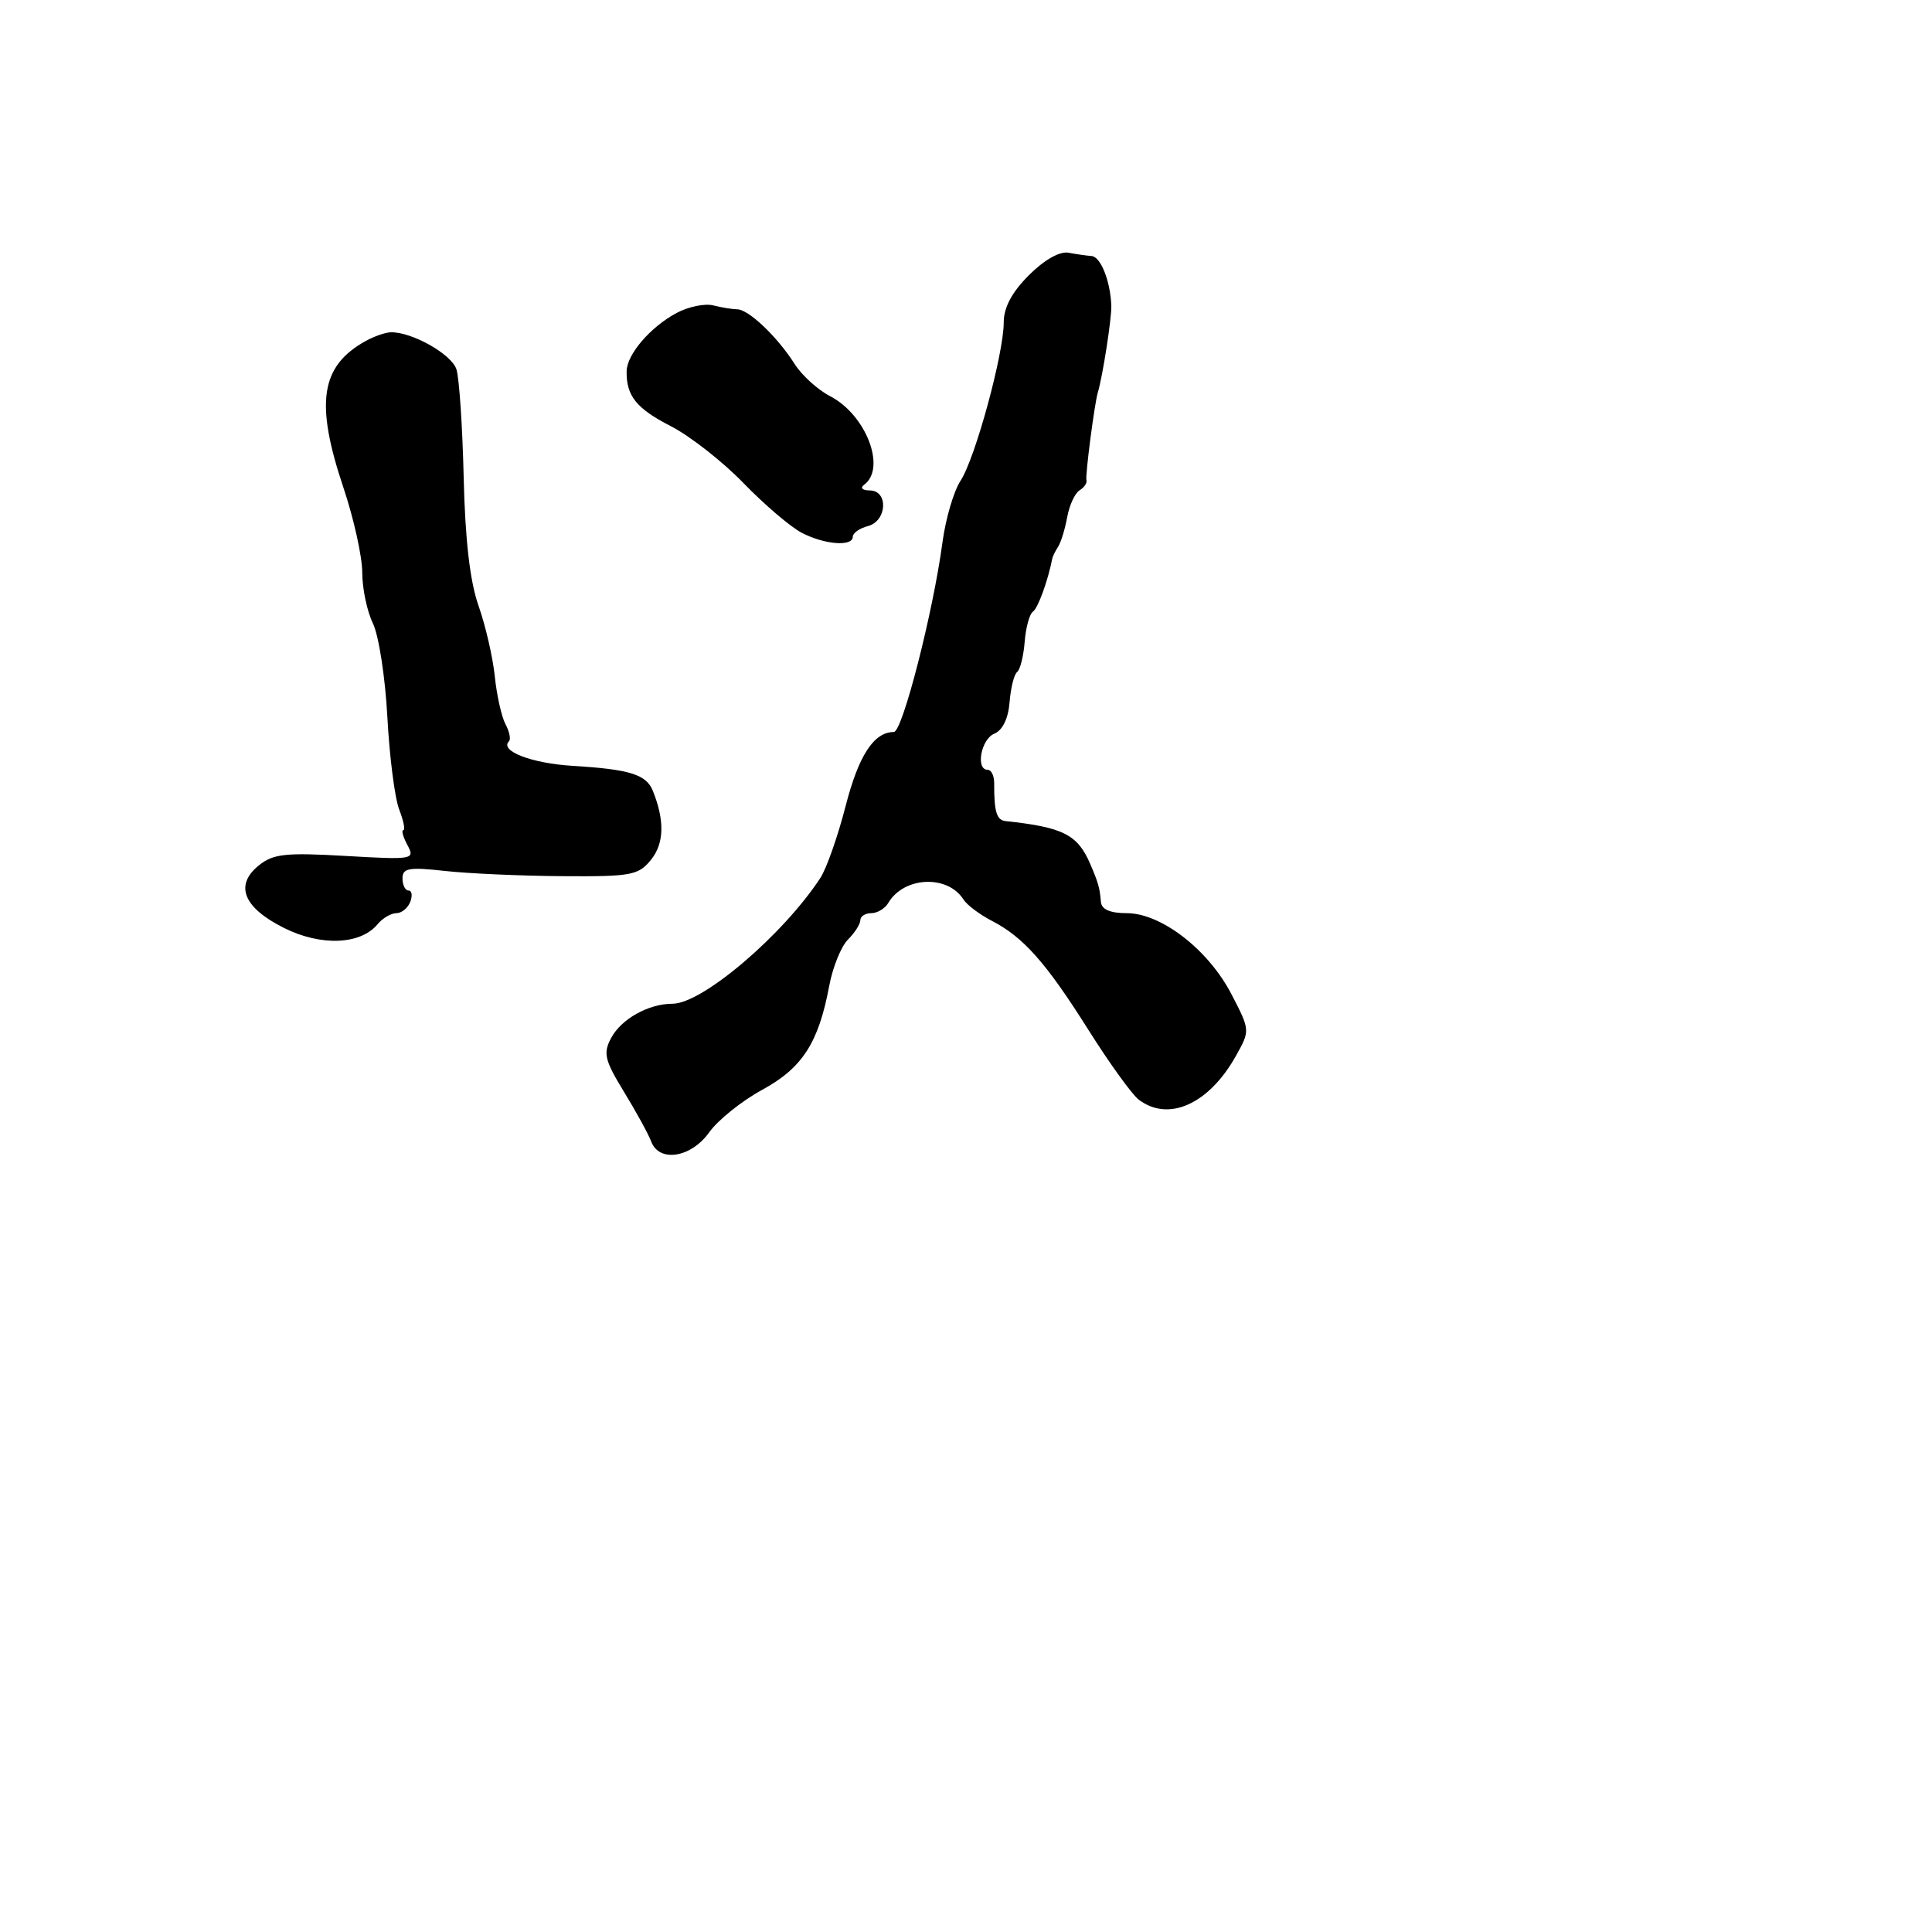 <svg xmlns="http://www.w3.org/2000/svg" width="256" height="256" viewBox="0 0 256 256" version="1.1">
	<path d="M 136.336 36.464 C 134.082 38.718, 133 40.745, 133 42.712 C 133 46.873, 129.223 60.730, 127.281 63.694 C 126.377 65.073, 125.299 68.744, 124.884 71.851 C 123.650 81.101, 119.580 96.982, 118.441 96.992 C 115.782 97.013, 113.777 100.092, 112.050 106.804 C 111.022 110.804, 109.515 115.092, 108.702 116.332 C 103.738 123.908, 93.055 133, 89.117 133 C 85.935 133, 82.333 135.009, 80.980 137.538 C 79.897 139.561, 80.114 140.468, 82.685 144.678 C 84.305 147.330, 85.924 150.287, 86.284 151.250 C 87.340 154.078, 91.569 153.413, 93.971 150.041 C 95.129 148.414, 98.286 145.880, 100.987 144.411 C 106.319 141.508, 108.466 138.180, 109.877 130.629 C 110.338 128.161, 111.454 125.403, 112.358 124.499 C 113.261 123.596, 114 122.439, 114 121.929 C 114 121.418, 114.653 121, 115.450 121 C 116.248 121, 117.260 120.391, 117.700 119.646 C 119.774 116.134, 125.557 115.869, 127.665 119.188 C 128.124 119.911, 129.801 121.175, 131.391 121.996 C 135.619 124.179, 138.588 127.530, 144.236 136.489 C 147.006 140.883, 149.998 145.031, 150.886 145.707 C 154.839 148.717, 160.196 146.302, 163.775 139.896 C 165.653 136.533, 165.652 136.514, 163.172 131.734 C 160.110 125.832, 153.866 121, 149.303 121 C 147.089 121, 145.959 120.505, 145.875 119.500 C 145.719 117.631, 145.542 117.001, 144.470 114.500 C 142.790 110.582, 140.886 109.615, 133.250 108.800 C 132.052 108.672, 131.718 107.561, 131.733 103.750 C 131.736 102.787, 131.348 102, 130.870 102 C 129.244 102, 129.991 97.939, 131.750 97.218 C 132.847 96.768, 133.602 95.211, 133.775 93.044 C 133.926 91.143, 134.376 89.343, 134.775 89.044 C 135.174 88.745, 135.624 86.945, 135.775 85.044 C 135.926 83.143, 136.419 81.343, 136.871 81.044 C 137.528 80.609, 138.866 76.931, 139.434 74 C 139.487 73.725, 139.838 73.018, 140.213 72.430 C 140.589 71.841, 141.128 70.078, 141.412 68.511 C 141.696 66.944, 142.433 65.350, 143.050 64.969 C 143.666 64.588, 144.075 63.982, 143.959 63.621 C 143.779 63.065, 145.022 53.493, 145.469 52 C 146.117 49.832, 147.316 42.111, 147.255 40.500 C 147.131 37.228, 145.846 34.005, 144.633 33.923 C 144.010 33.881, 142.639 33.685, 141.586 33.488 C 140.418 33.269, 138.371 34.429, 136.336 36.464 M 89.678 41.457 C 86.210 43.300, 83.078 46.934, 83.033 49.168 C 82.968 52.444, 84.315 54.126, 88.875 56.464 C 91.419 57.768, 95.750 61.158, 98.500 63.996 C 101.250 66.835, 104.715 69.797, 106.200 70.578 C 109.221 72.168, 113 72.468, 113 71.117 C 113 70.631, 113.900 69.998, 115 69.710 C 117.540 69.046, 117.754 65.007, 115.250 64.985 C 114.262 64.976, 113.935 64.650, 114.500 64.235 C 117.481 62.044, 114.762 54.962, 109.992 52.496 C 108.357 51.650, 106.242 49.730, 105.292 48.229 C 103.028 44.650, 99.205 41.004, 97.698 40.986 C 97.039 40.979, 95.600 40.744, 94.500 40.465 C 93.400 40.186, 91.230 40.632, 89.678 41.457 M 48.500 45.161 C 42.473 48.475, 41.722 53.340, 45.500 64.595 C 46.875 68.691, 48 73.763, 48 75.867 C 48 77.971, 48.635 80.999, 49.412 82.596 C 50.188 84.193, 51.050 89.775, 51.327 95 C 51.604 100.225, 52.308 105.737, 52.891 107.250 C 53.474 108.763, 53.721 110, 53.440 110 C 53.159 110, 53.405 110.889, 53.986 111.975 C 55.012 113.891, 54.770 113.934, 45.772 113.415 C 37.804 112.956, 36.187 113.135, 34.272 114.690 C 31.051 117.306, 32.260 120.276, 37.641 122.963 C 42.517 125.399, 47.767 125.191, 50.022 122.474 C 50.695 121.663, 51.817 121, 52.515 121 C 53.214 121, 54.045 120.325, 54.362 119.500 C 54.678 118.675, 54.576 118, 54.135 118 C 53.694 118, 53.333 117.275, 53.333 116.390 C 53.333 115.027, 54.192 114.875, 58.917 115.402 C 61.987 115.745, 68.988 116.058, 74.473 116.097 C 83.639 116.163, 84.592 115.987, 86.258 113.929 C 88.010 111.767, 88.092 108.726, 86.505 104.788 C 85.631 102.619, 83.455 101.941, 75.894 101.480 C 70.438 101.148, 66.164 99.503, 67.441 98.226 C 67.710 97.957, 67.503 96.940, 66.982 95.966 C 66.461 94.993, 65.822 92.134, 65.562 89.614 C 65.302 87.093, 64.333 82.887, 63.408 80.266 C 62.273 77.049, 61.634 71.530, 61.441 63.284 C 61.285 56.565, 60.853 50.111, 60.482 48.943 C 59.845 46.936, 54.581 43.964, 51.782 44.030 C 51.077 44.047, 49.600 44.556, 48.500 45.161" stroke="none" fill="black" fill-rule="evenodd"/>
</svg>
